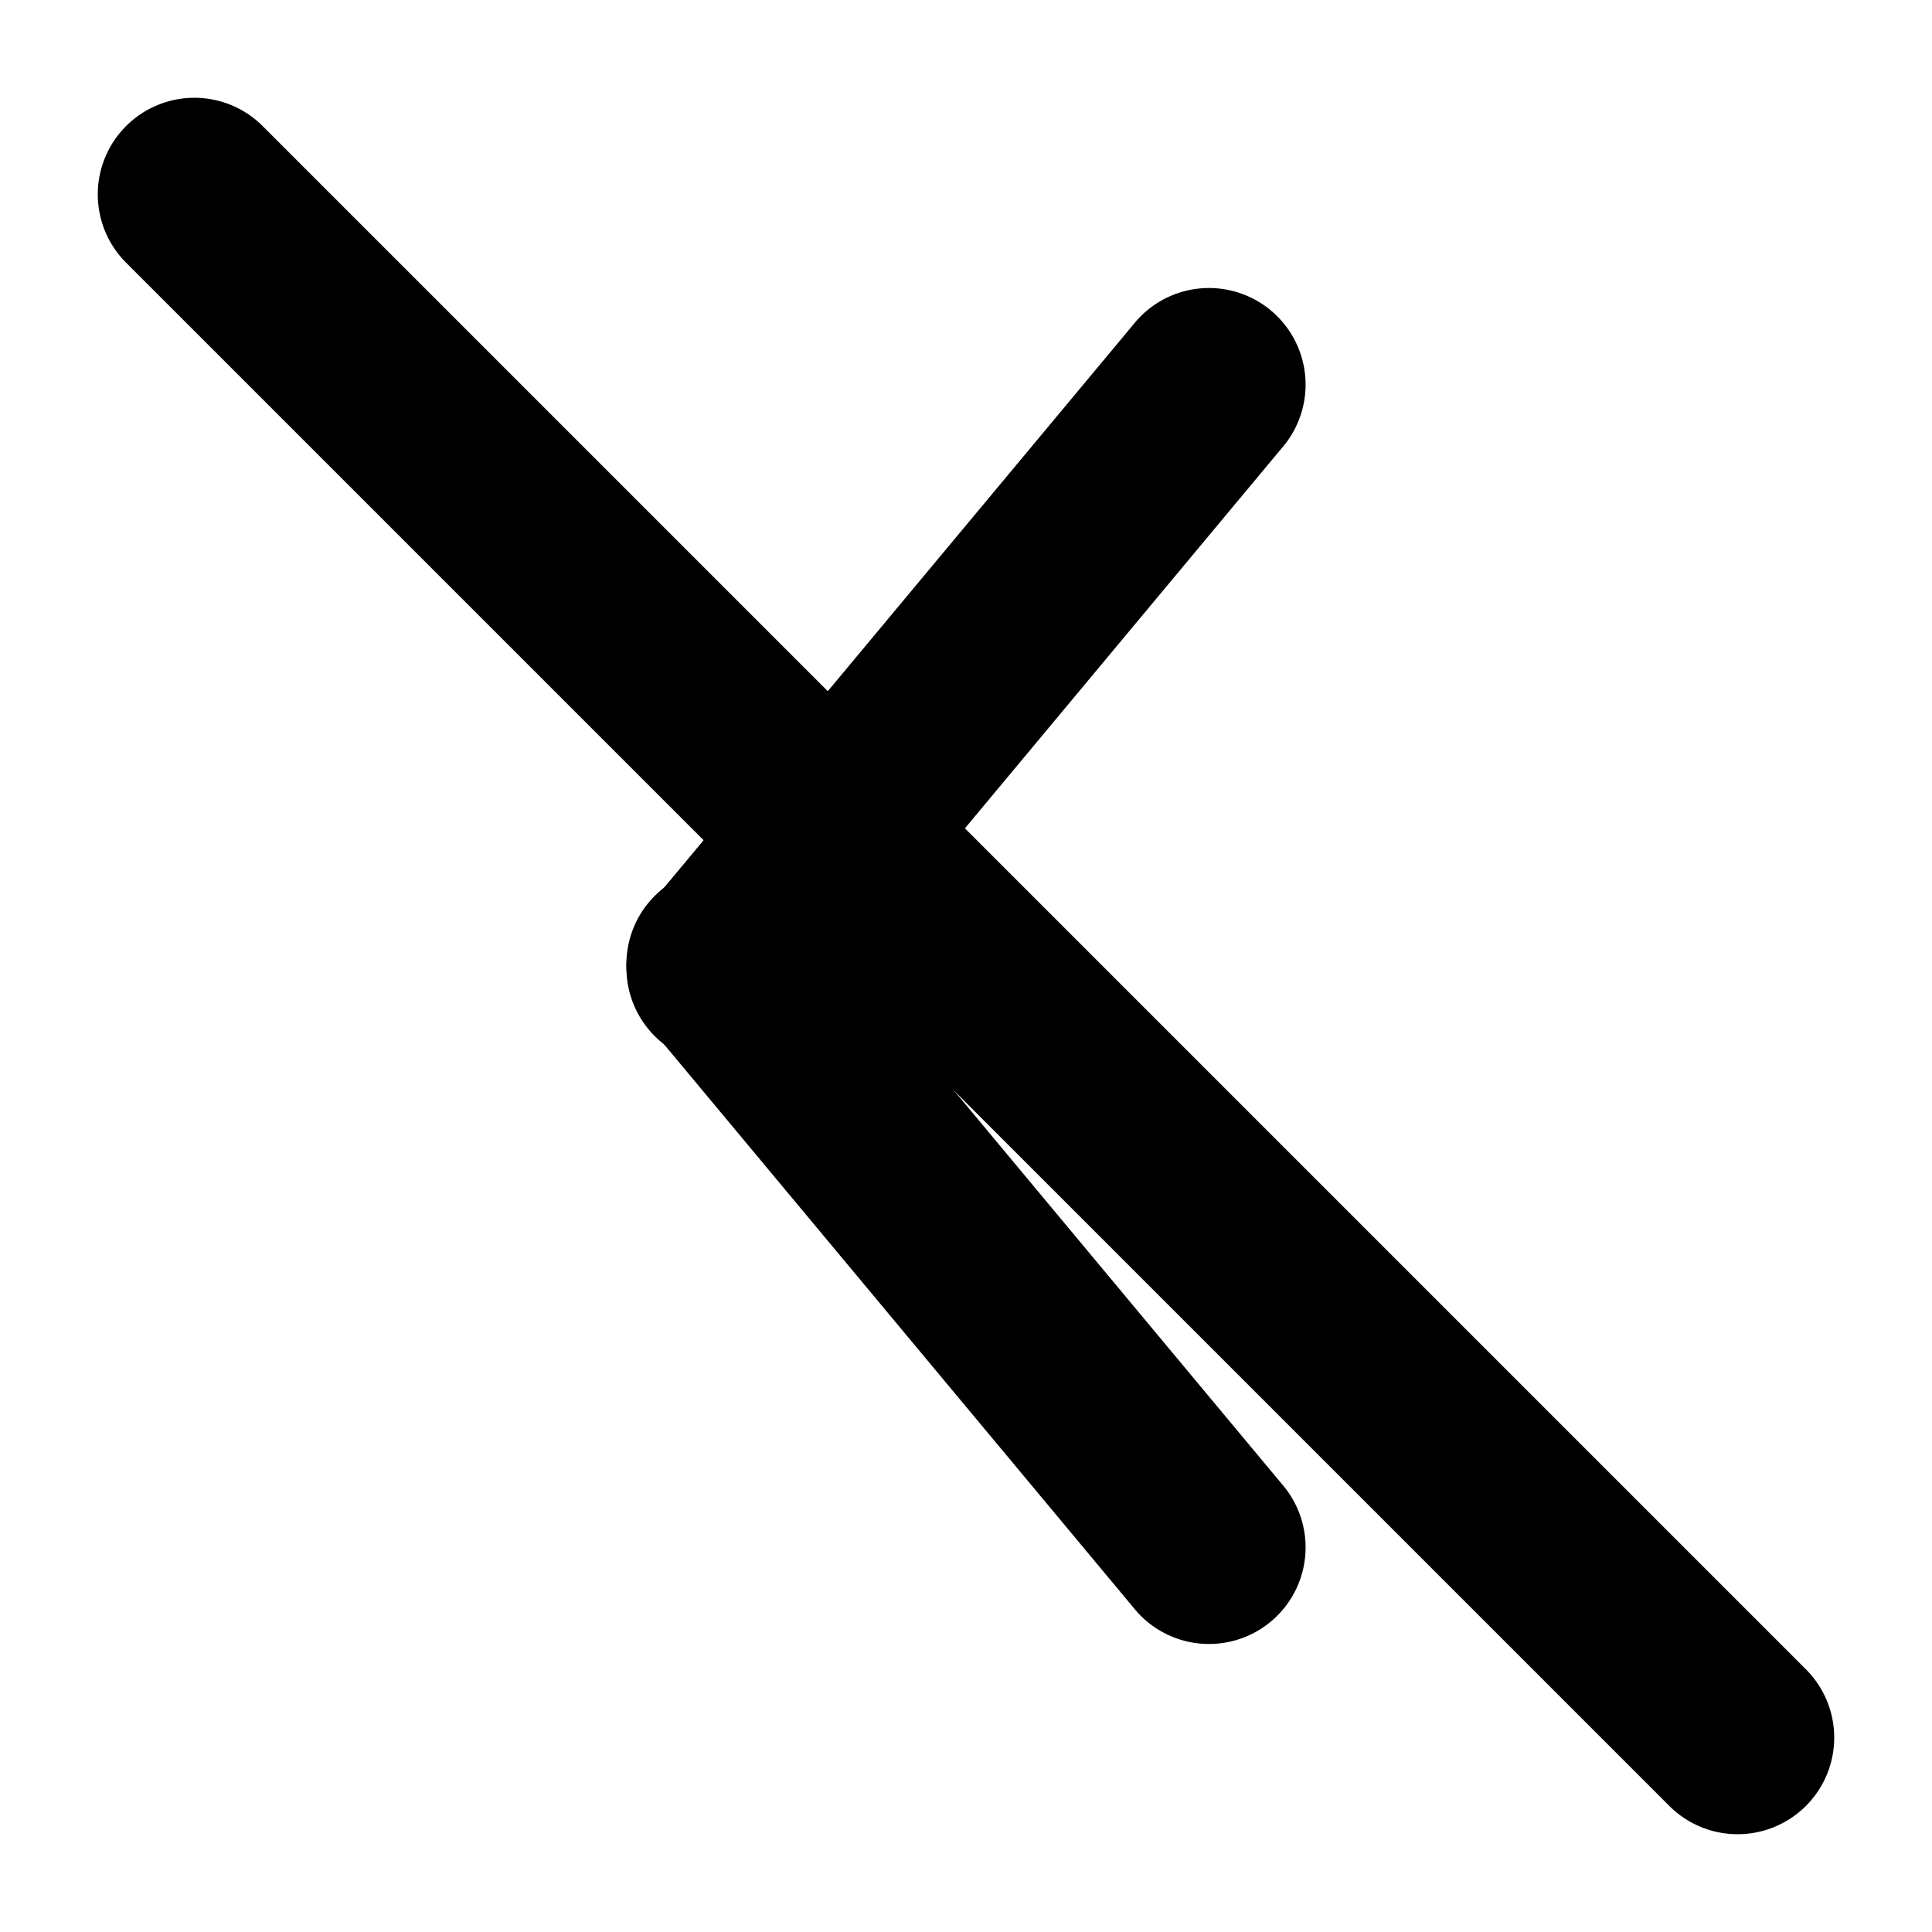 <svg xmlns="http://www.w3.org/2000/svg" xmlns:xlink="http://www.w3.org/1999/xlink" width="20" height="20" viewBox="0 0 20 20"><g fill="currentColor"><path d="M6.732 10.64a1 1 0 1 1 1.536-1.28l5 6a1 1 0 1 1-1.536 1.28z"/><path d="M8.268 10.64a1 1 0 1 1-1.536-1.28l5-6a1 1 0 1 1 1.536 1.28z"/><path d="M1.293 2.707a1 1 0 0 1 1.414-1.414l16 16a1 1 0 0 1-1.414 1.414z"/></g></svg>